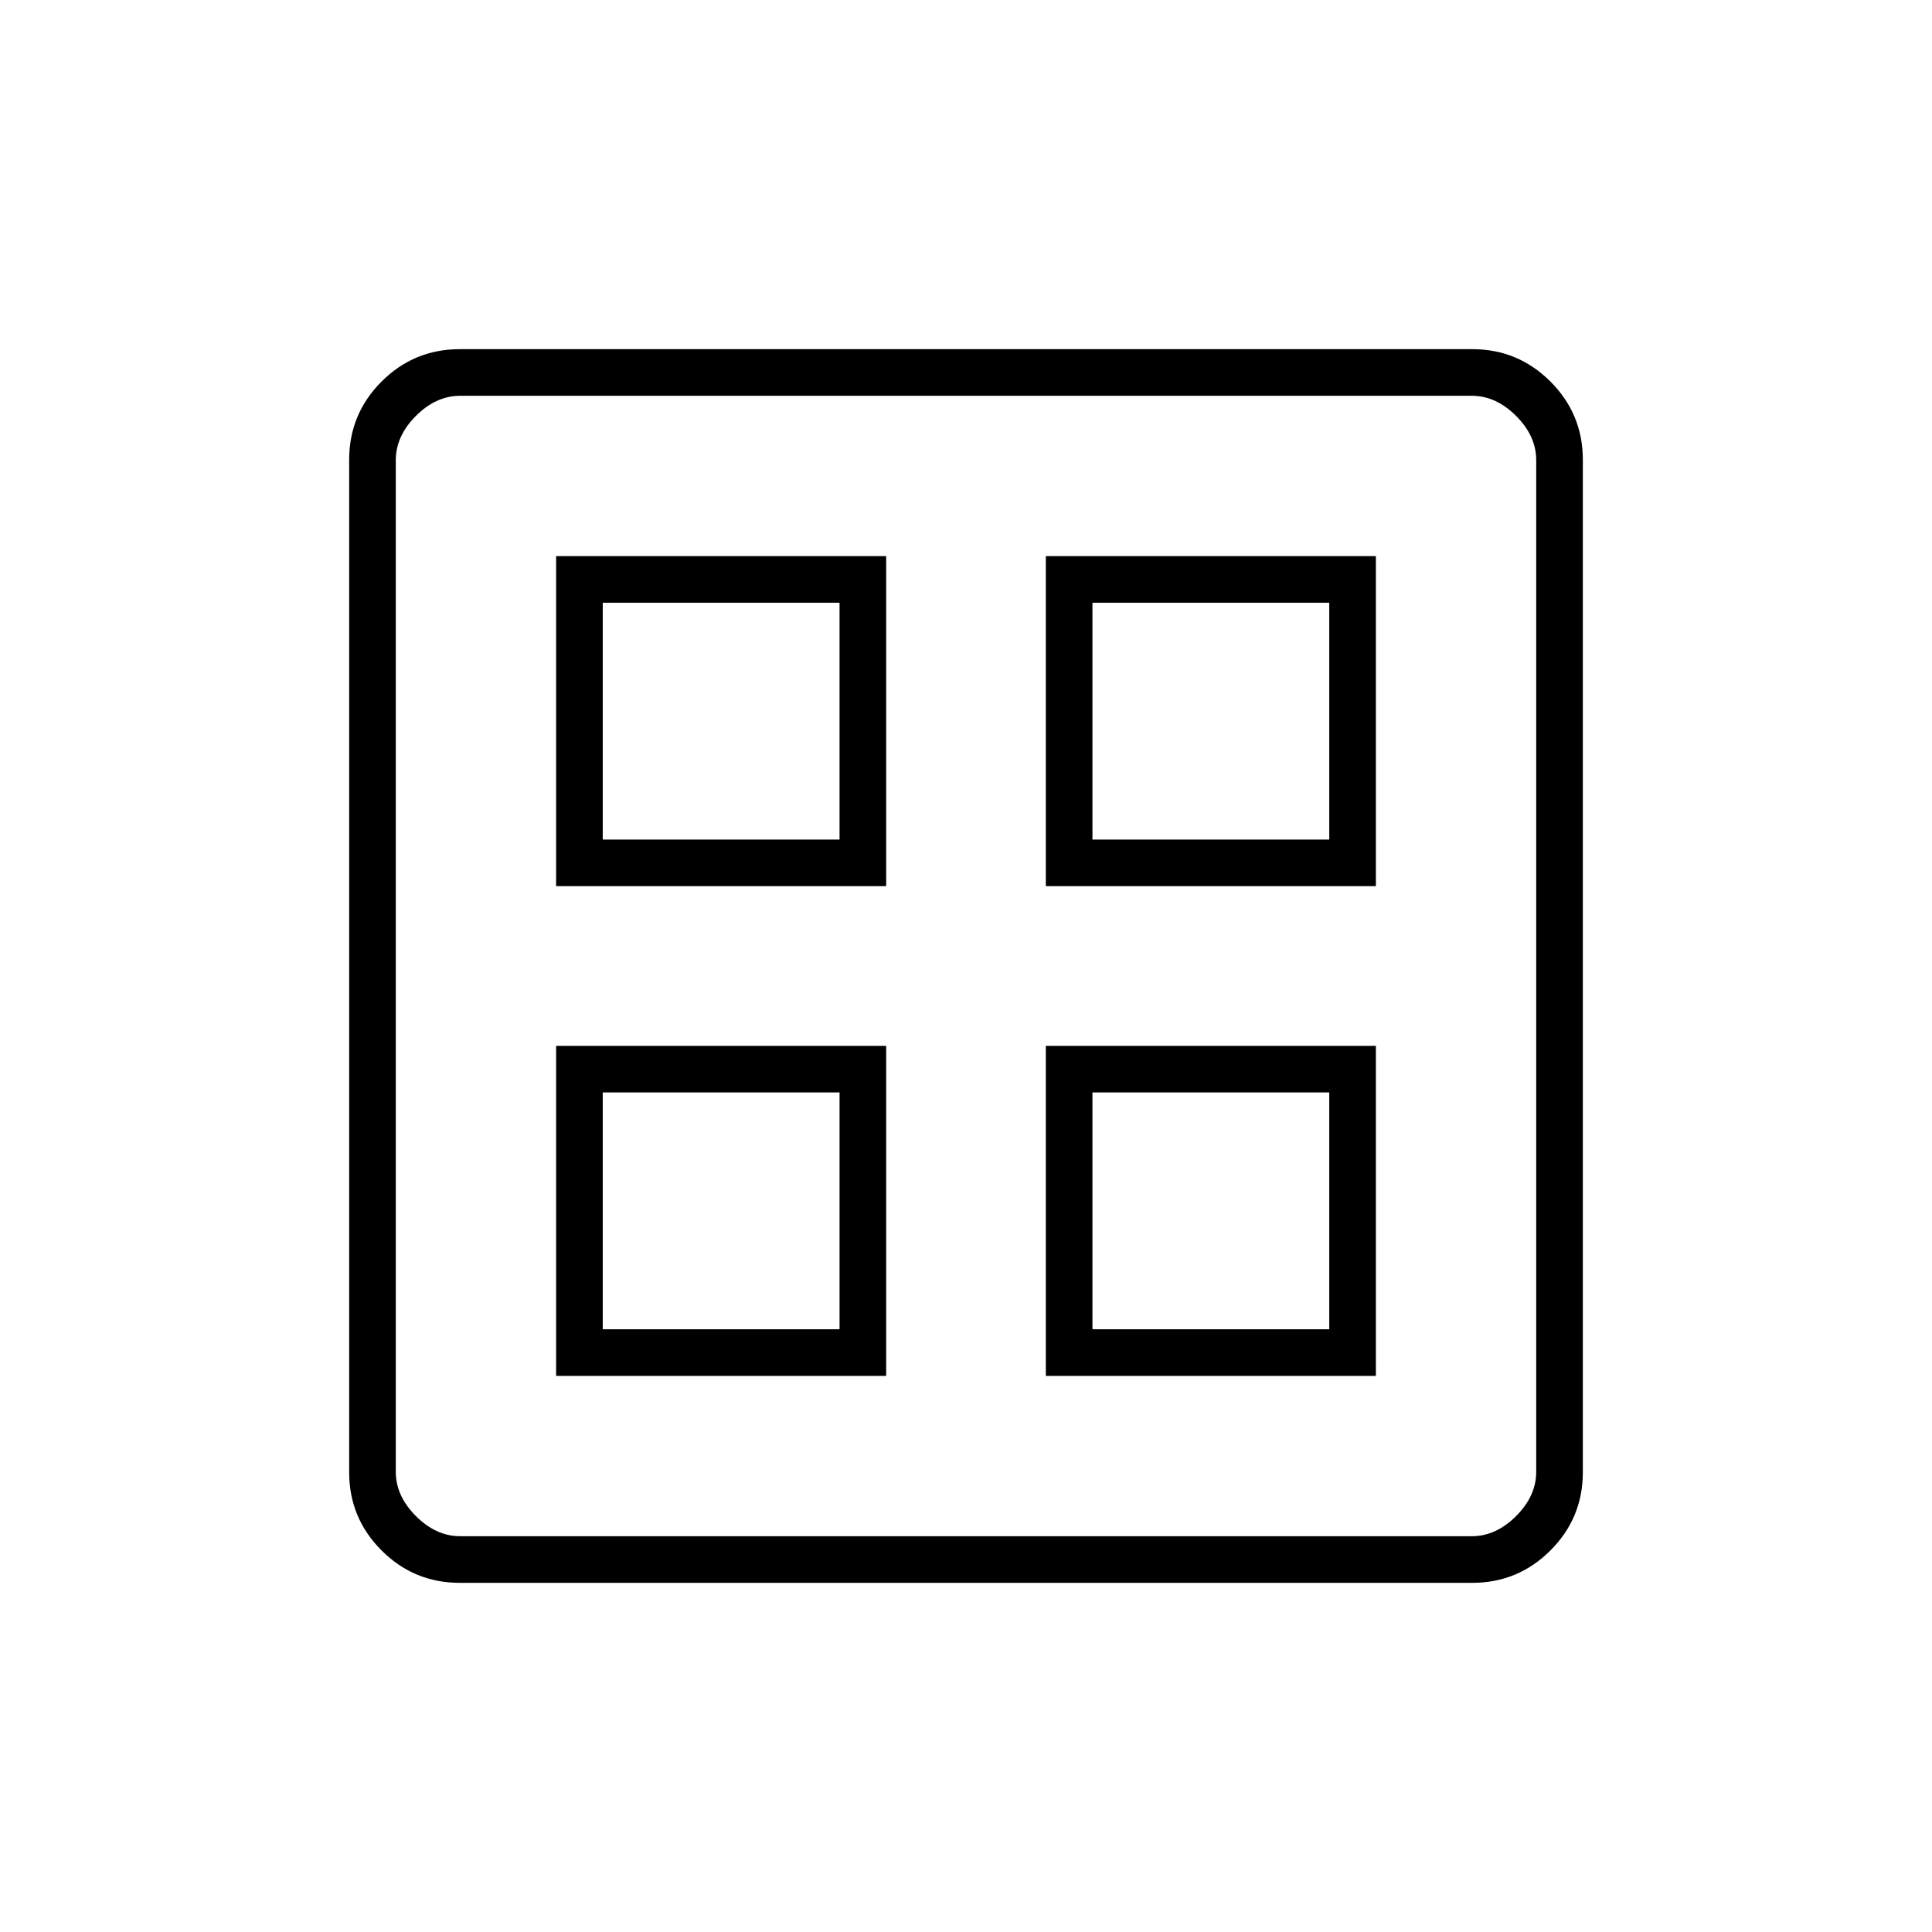 <svg xmlns="http://www.w3.org/2000/svg" height="40" viewBox="0 -960 960 960" width="40"><path d="M276.333-519.667v-164h164v164h-164Zm0 243.334v-164h164v164h-164Zm243.334-243.334v-164h164v164h-164Zm0 243.334v-164h164v164h-164ZM299.5-542.833h117.667V-660.5H299.5v117.667Zm243.333 0H660.5V-660.5H542.833v117.667ZM299.5-299.5h117.667v-117.667H299.5V-299.5Zm243.333 0H660.5v-117.667H542.833V-299.5ZM417.167-542.833Zm125.666 0Zm0 125.666Zm-125.666 0ZM228.43-173.5q-22.738 0-38.834-16.096Q173.5-205.692 173.5-228.43v-503.14q0-22.738 16.096-38.834Q205.692-786.5 228.43-786.5h503.14q22.738 0 38.834 16.096Q786.5-754.308 786.5-731.57v503.14q0 22.738-16.096 38.834Q754.308-173.5 731.57-173.5H228.43Zm.237-23.167h502.666q12 0 22-10t10-22v-502.666q0-12-10-22t-22-10H228.667q-12 0-22 10t-10 22v502.666q0 12 10 22t22 10Z"/></svg>